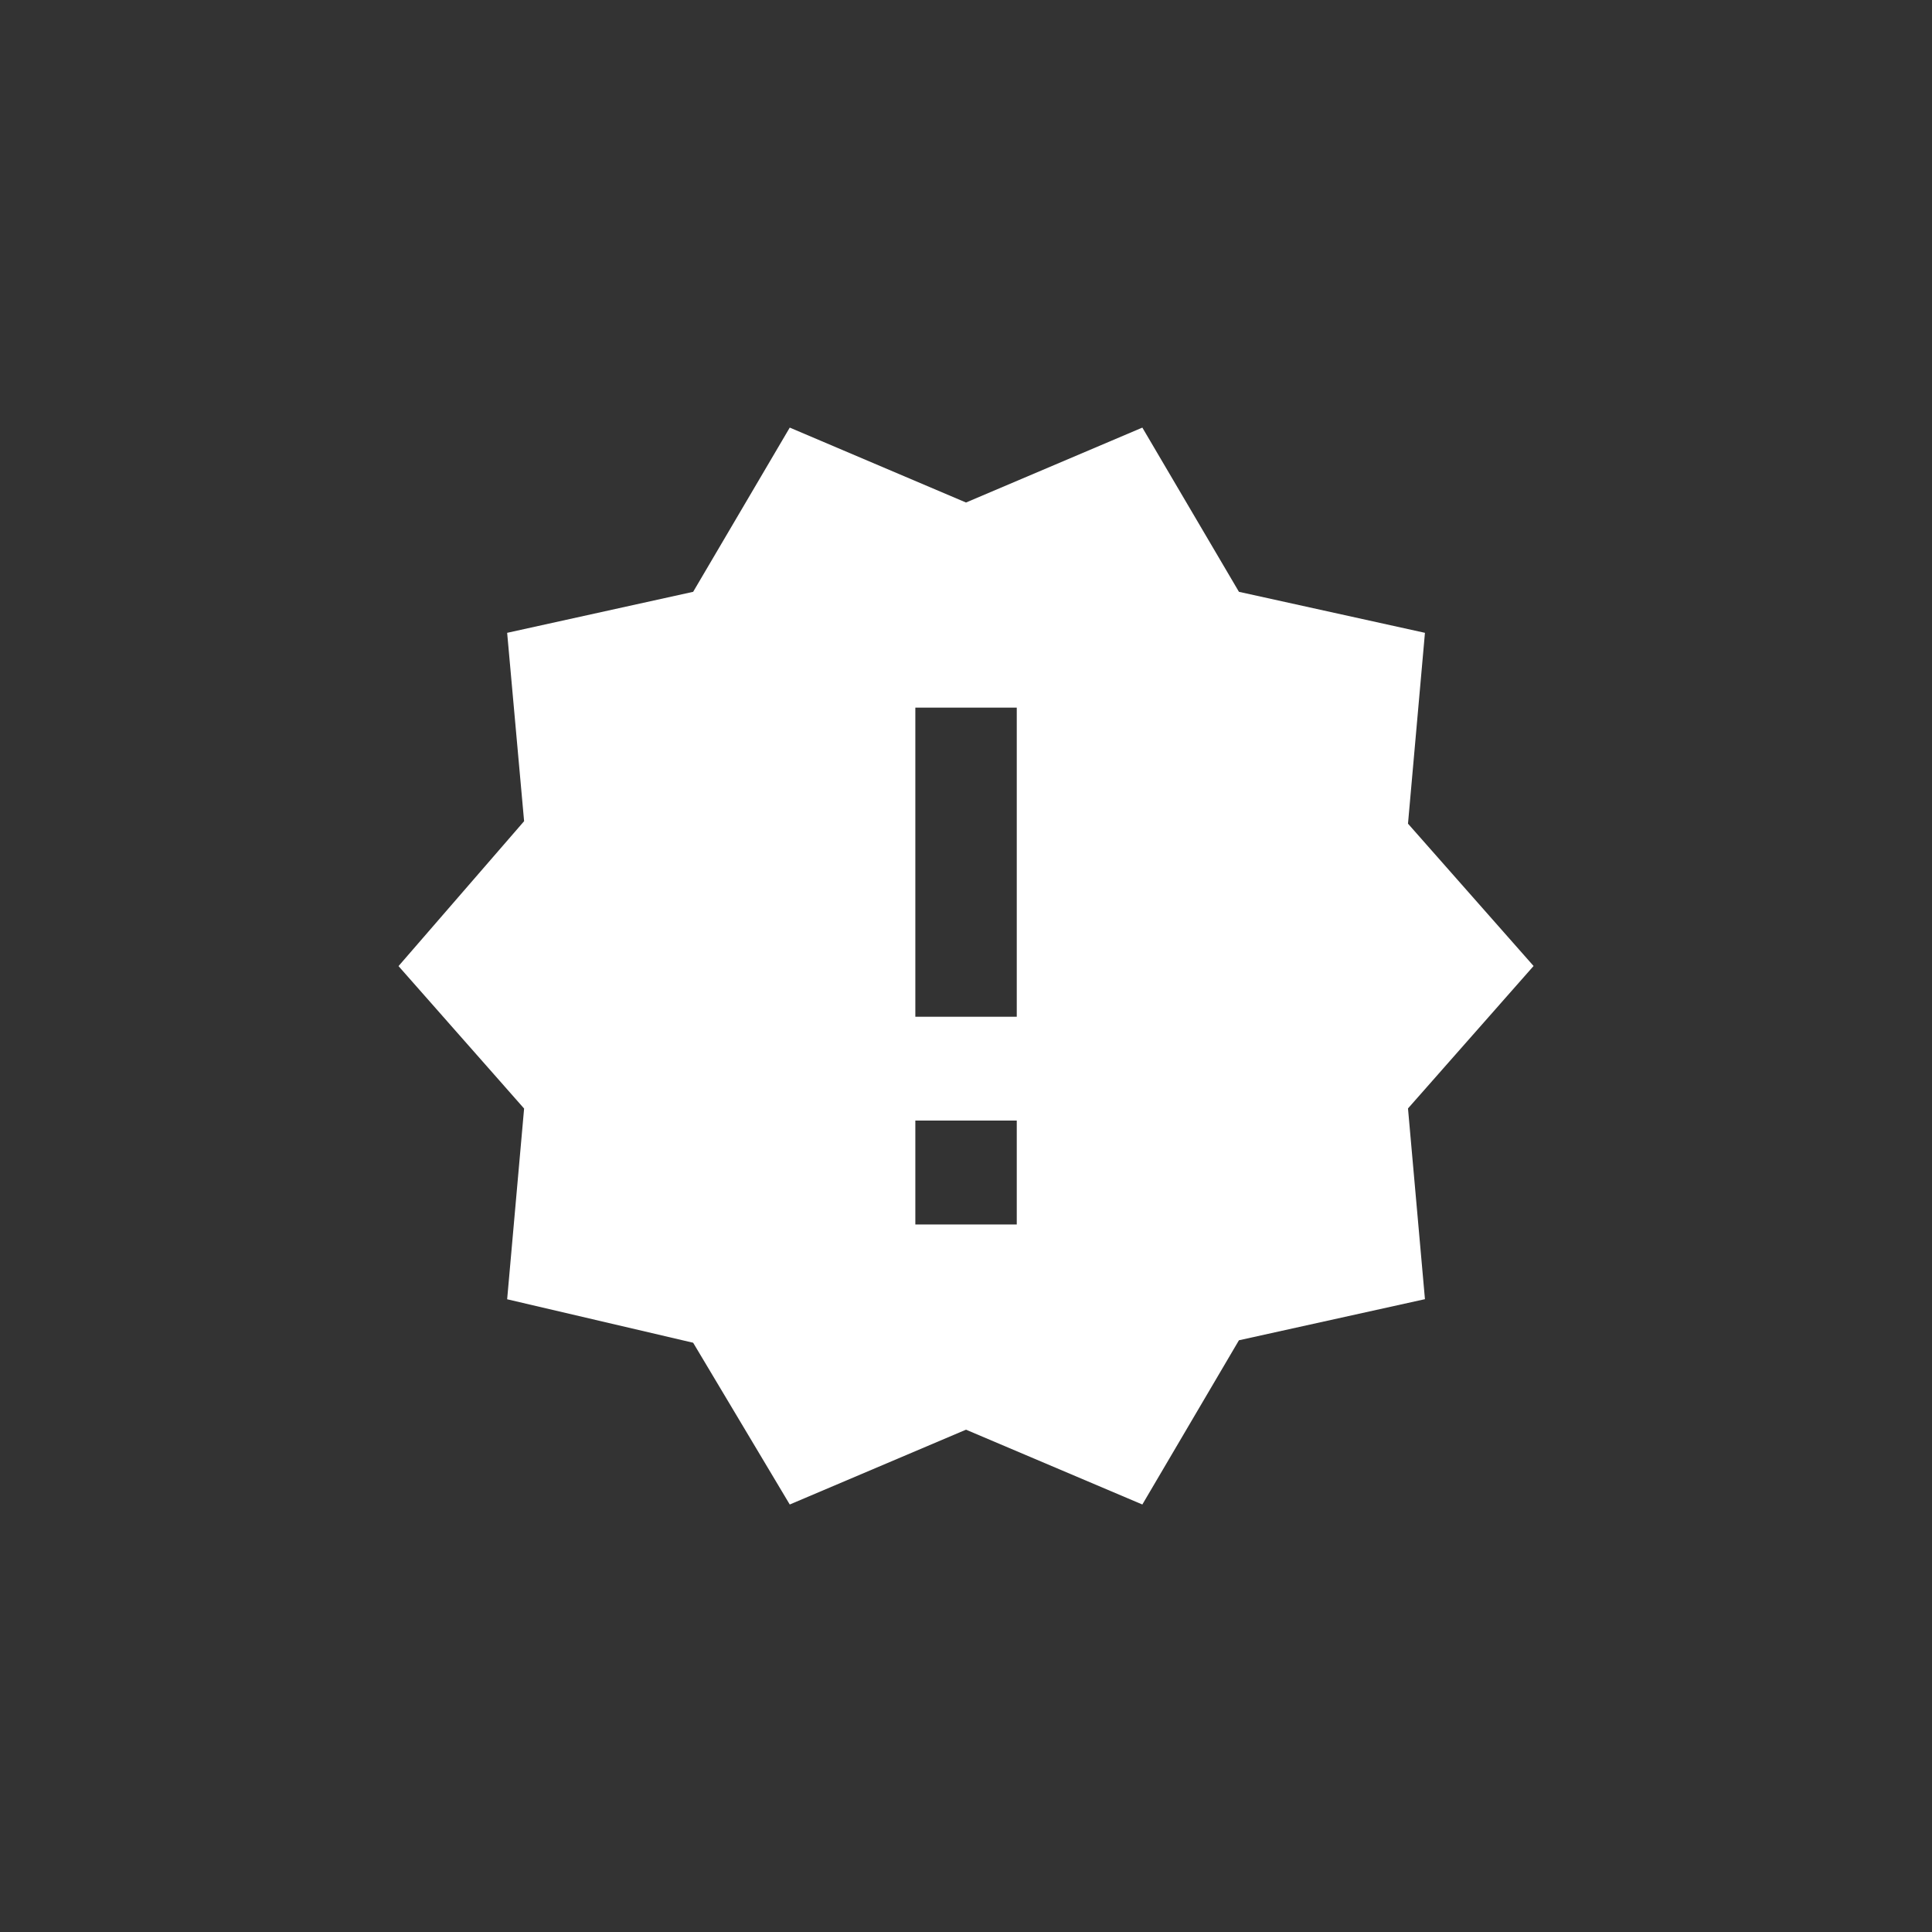 <!-- Generated by IcoMoon.io -->
<svg version="1.1" xmlns="http://www.w3.org/2000/svg" width="40" height="40" viewBox="0 0 40 40">
<rect x="0" y="0" width="40" height="40" fill="#333333" stroke="none"/>
<title>mt-new_releases</title>
<path fill="#fff" d="M21.051 21.051v-6.4h-2.1v6.4h2.1zM21.051 25.351v-2.151h-2.1v2.151h2.1zM31.751 20l-2.6 2.949 0.351 3.949-3.851 0.851-2 3.4-3.651-1.549-3.649 1.549-2-3.349-3.851-0.9 0.351-3.949-2.6-2.949 2.6-3-0.351-3.9 3.851-0.849 2-3.4 3.649 1.551 3.651-1.551 2 3.4 3.851 0.849-0.351 3.951z"></path>
</svg>
